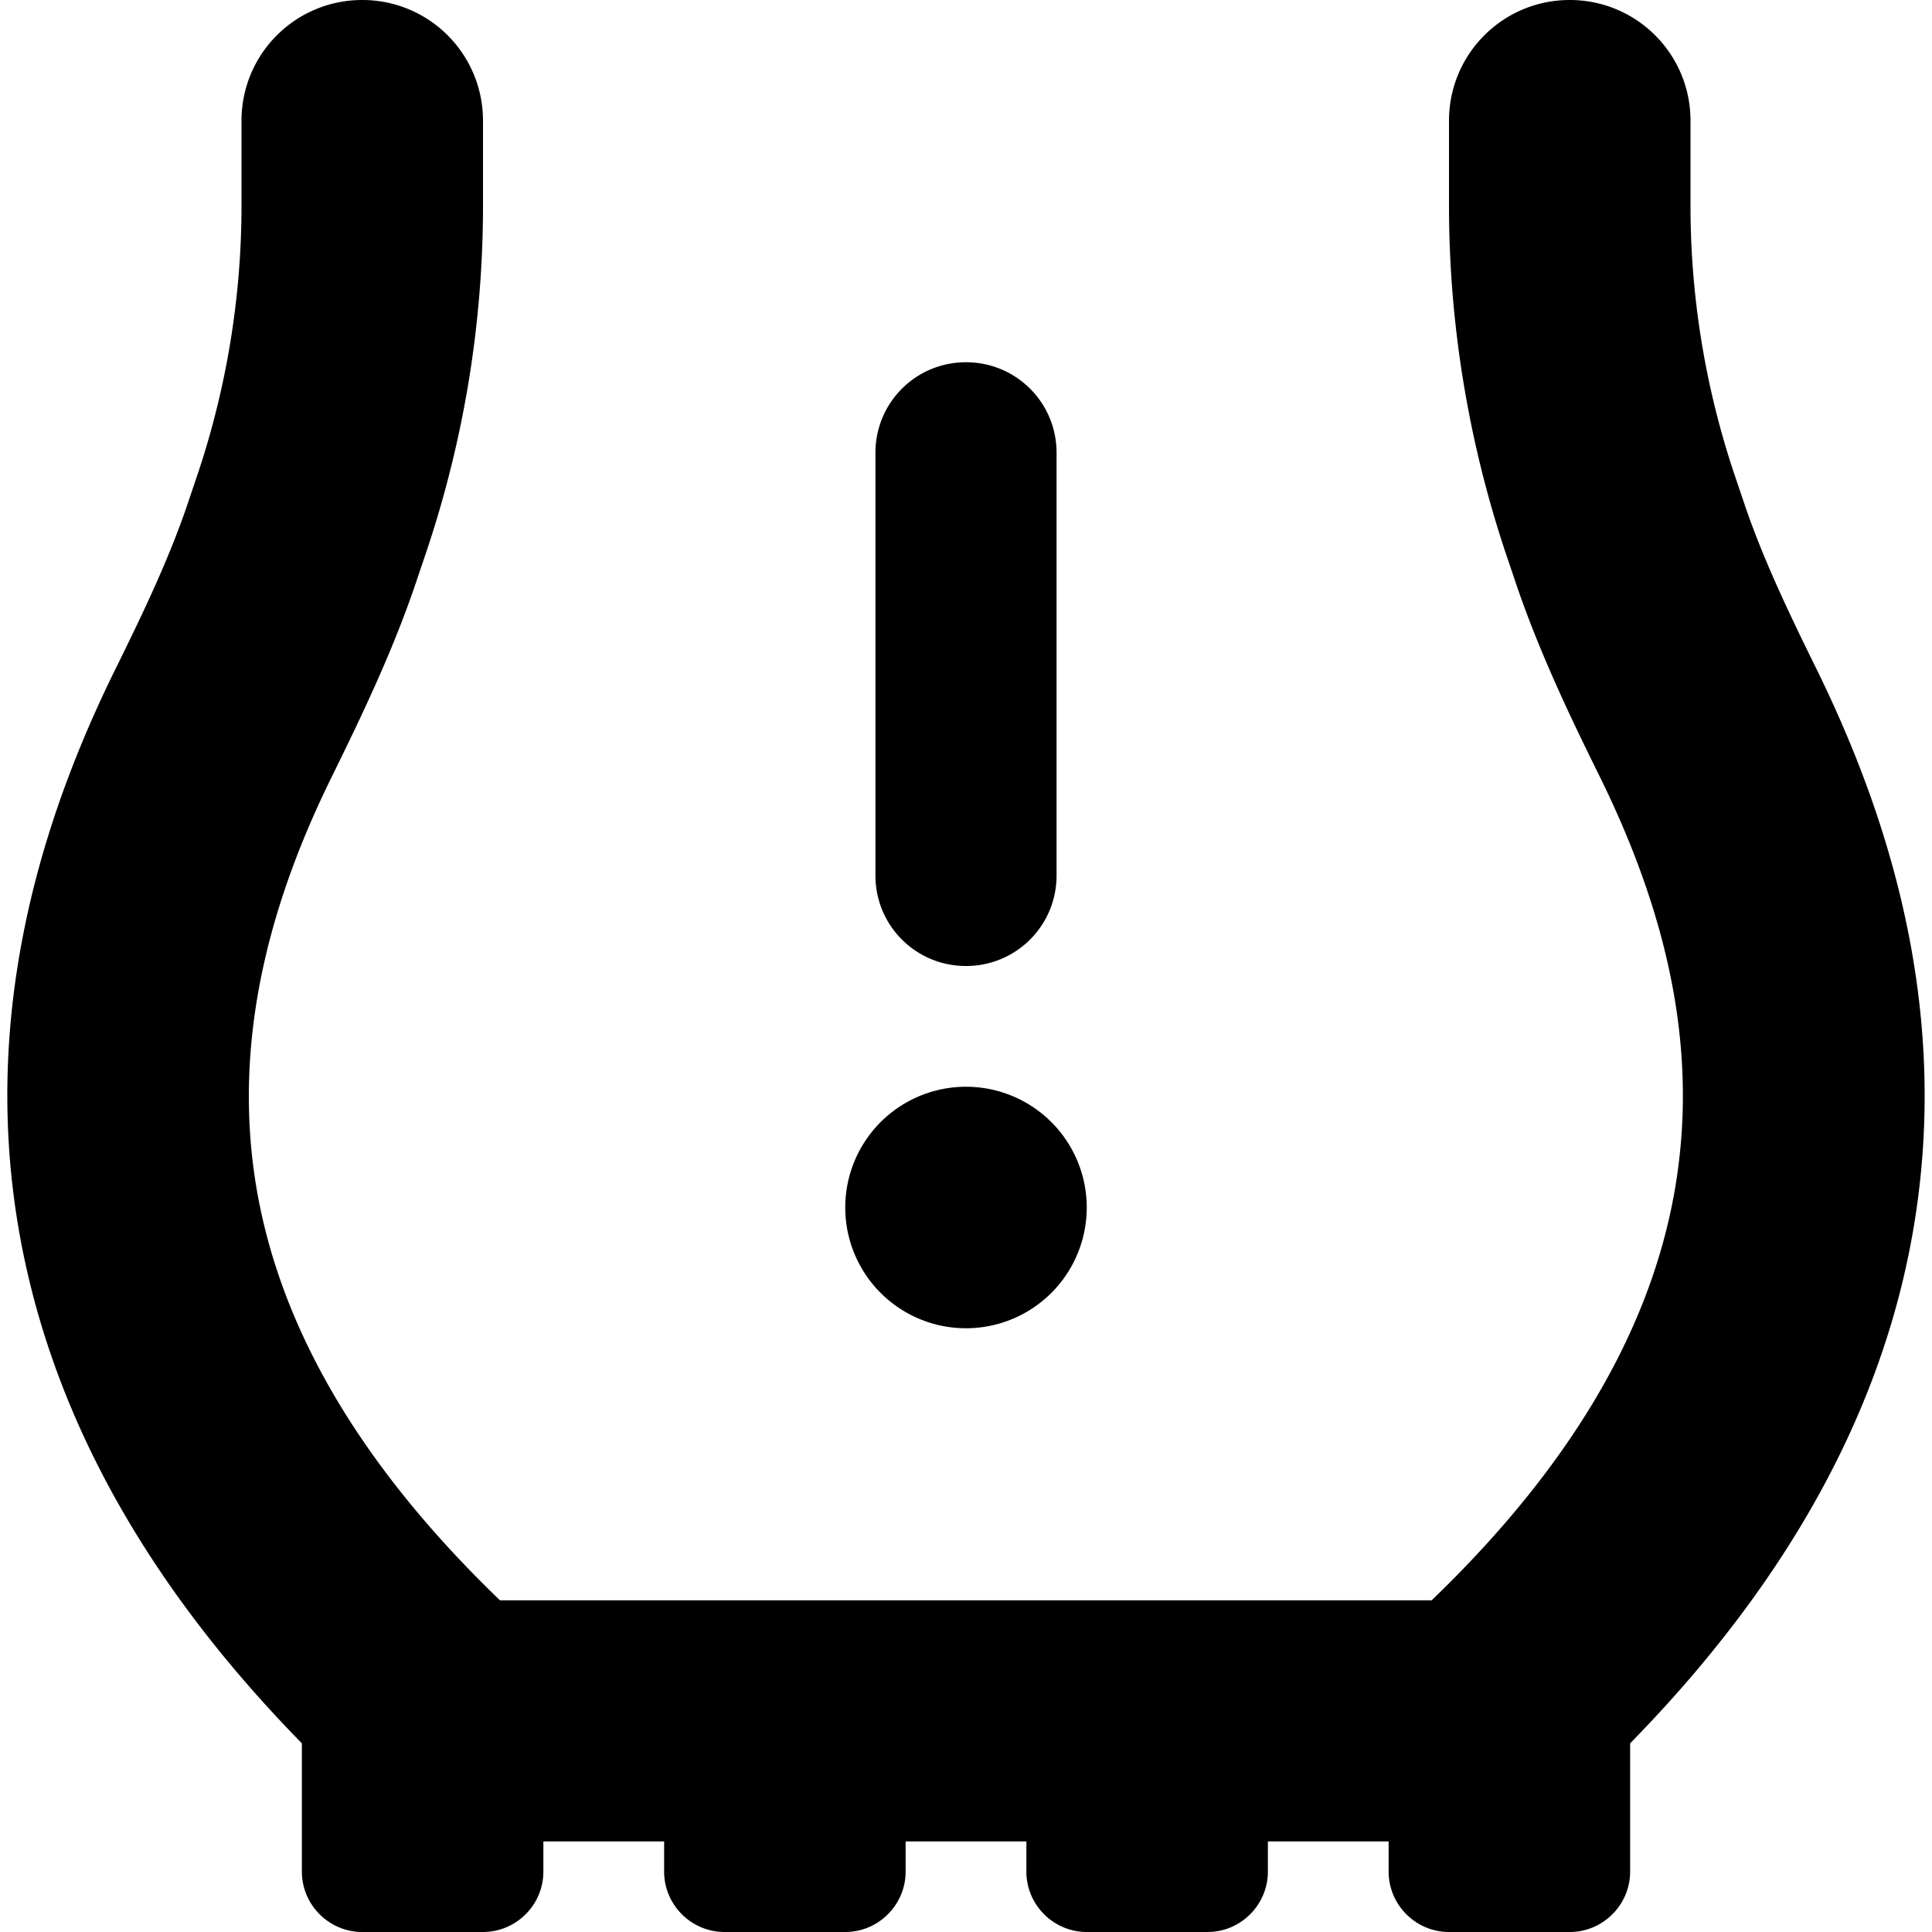 <svg xmlns="http://www.w3.org/2000/svg" viewBox="0 0 512 512"><!--! Font Awesome Pro 6.4.1 by @fontawesome - https://fontawesome.com License - https://fontawesome.com/license (Commercial License) Copyright 2023 Fonticons, Inc. --><path d="M384 32c0-17.7 14.3-32 32-32s32 14.3 32 32V54.5c0 24.1 3.9 48 11.5 70.8l2.5 7.4c4.8 14.4 11.5 28.6 19.3 44.4c17.5 35.6 33.4 82.6 27.5 136.2c-5.3 48.6-28.1 99-76.8 148.7v34c0 8.8-7.2 16-16 16H384c-8.8 0-16-7.2-16-16v-8H336v8c0 8.8-7.2 16-16 16H288c-8.8 0-16-7.2-16-16v-8H240v8c0 8.8-7.2 16-16 16H192c-8.8 0-16-7.2-16-16v-8H144v8c0 8.8-7.2 16-16 16H96c-8.8 0-16-7.2-16-16V462C31.3 412.3 8.6 361.9 3.2 313.3c-5.9-53.6 9.9-100.6 27.5-136.2c7.8-15.8 14.5-30 19.3-44.4l2.5-7.4C60.1 102.5 64 78.5 64 54.5V32C64 14.3 78.3 0 96 0s32 14.3 32 32V54.5c0 31-5 61.7-14.8 91.1l-2.5 7.4c-6.3 19-14.8 36.6-22.6 52.5c-14.7 29.7-25.3 64-21.3 100.9c3.7 34 20.4 74.1 65.7 117.7H379.4c45.3-43.6 62-83.7 65.7-117.7c4.1-36.9-6.6-71.1-21.3-100.9c-7.8-15.8-16.3-33.5-22.6-52.5l-2.5-7.4C389 116.2 384 85.4 384 54.5V32zM280 120V232c0 13.3-10.7 24-24 24s-24-10.7-24-24V120c0-13.3 10.7-24 24-24s24 10.7 24 24zM256 288a32 32 0 1 1 0 64 32 32 0 1 1 0-64z"/></svg>